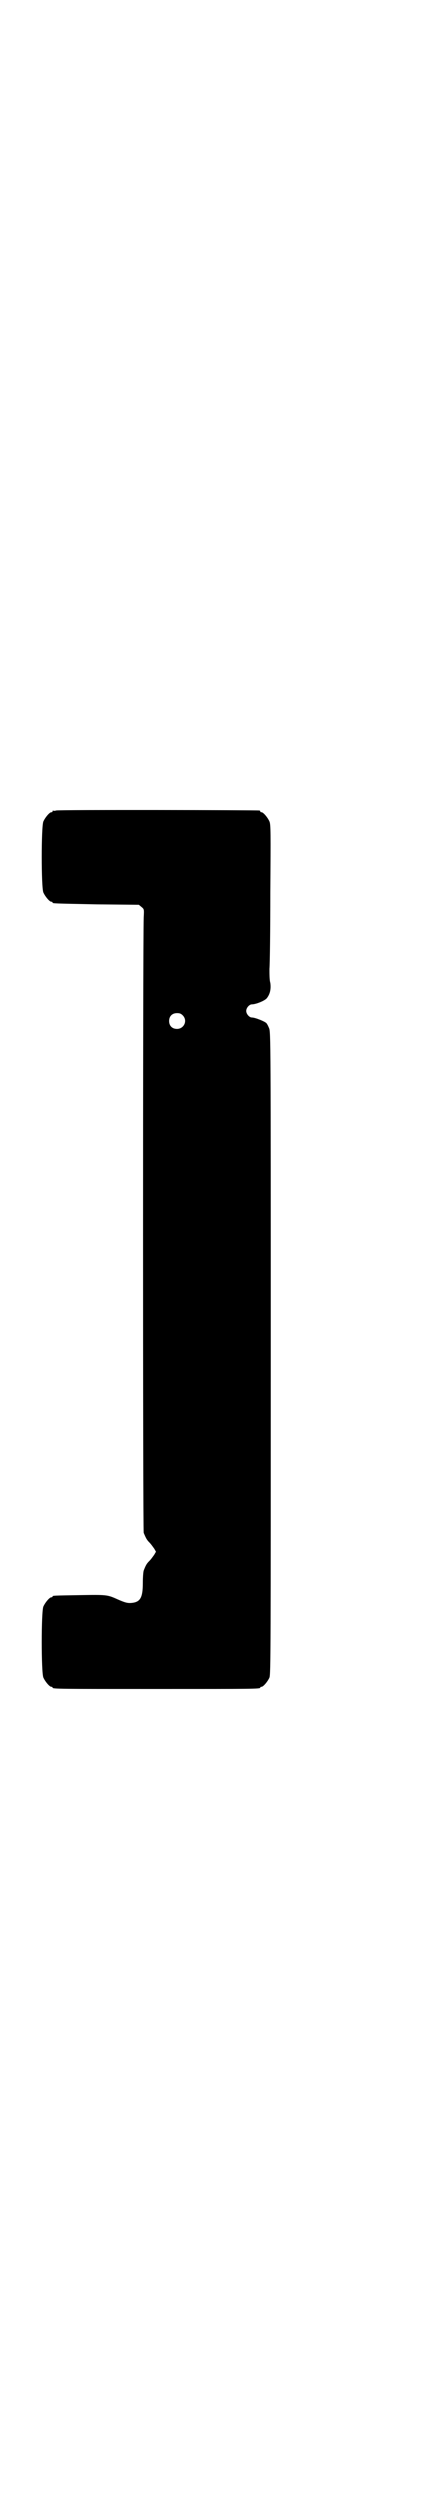 <?xml version="1.0" standalone="no"?>
<!DOCTYPE svg PUBLIC "-//W3C//DTD SVG 20010904//EN"
 "http://www.w3.org/TR/2001/REC-SVG-20010904/DTD/svg10.dtd">
<svg version="1.0" xmlns="http://www.w3.org/2000/svg"
 width="501pt" height="2850pt" viewBox="0 0 501 2850"
 preserveAspectRatio="xMidYMid meet">
<g transform="translate(0,2850) scale(0.5,-0.5)"
fill="#000000" stroke="none">
<path d="M128 3852 c-3 -1 -6 -1 -7 0 0 0 -1 0 -1 -2 0 -1 -1 -2 -3 -2 -4 0
-14 -12 -18 -21 -5 -11 -5 -151 0 -162 4 -9 14 -21 18 -21 2 0 3 -1 3 -2 0 -2
1 -2 101 -4 l96 -1 6 -5 c6 -5 6 -5 5 -24 -2 -62 -2 -1398 0 -1403 5 -12 7
-16 13 -22 4 -4 8 -10 11 -14 l4 -7 -4 -7 c-3 -4 -7 -10 -11 -14 -6 -6 -8 -9
-13 -22 -1 -3 -2 -15 -2 -28 0 -35 -6 -45 -29 -46 -7 0 -12 1 -30 9 -22 10
-25 10 -85 9 -60 -1 -62 -1 -62 -3 0 -1 -1 -2 -3 -2 -4 0 -14 -12 -18 -21 -5
-11 -5 -151 0 -162 4 -9 14 -21 18 -21 2 0 3 -1 3 -2 0 -3 16 -3 237 -3 221 0
237 0 237 3 0 1 1 2 3 2 4 0 14 12 18 21 3 7 3 75 3 740 0 711 0 733 -4 741
-2 5 -5 11 -7 12 -5 4 -25 12 -32 12 -6 0 -13 8 -13 15 0 7 7 15 13 15 9 0 29
8 34 14 7 9 10 20 8 35 -2 6 -2 21 -2 32 1 11 2 89 2 174 1 138 1 155 -2 162
-4 9 -14 21 -18 21 -2 0 -3 1 -3 2 0 1 -1 2 -2 2 -6 1 -460 2 -464 0z m289
-467 c12 -12 3 -31 -13 -31 -11 0 -18 7 -18 18 0 11 7 18 18 18 6 0 9 -1 13
-5z"/>
</g>
</svg>
